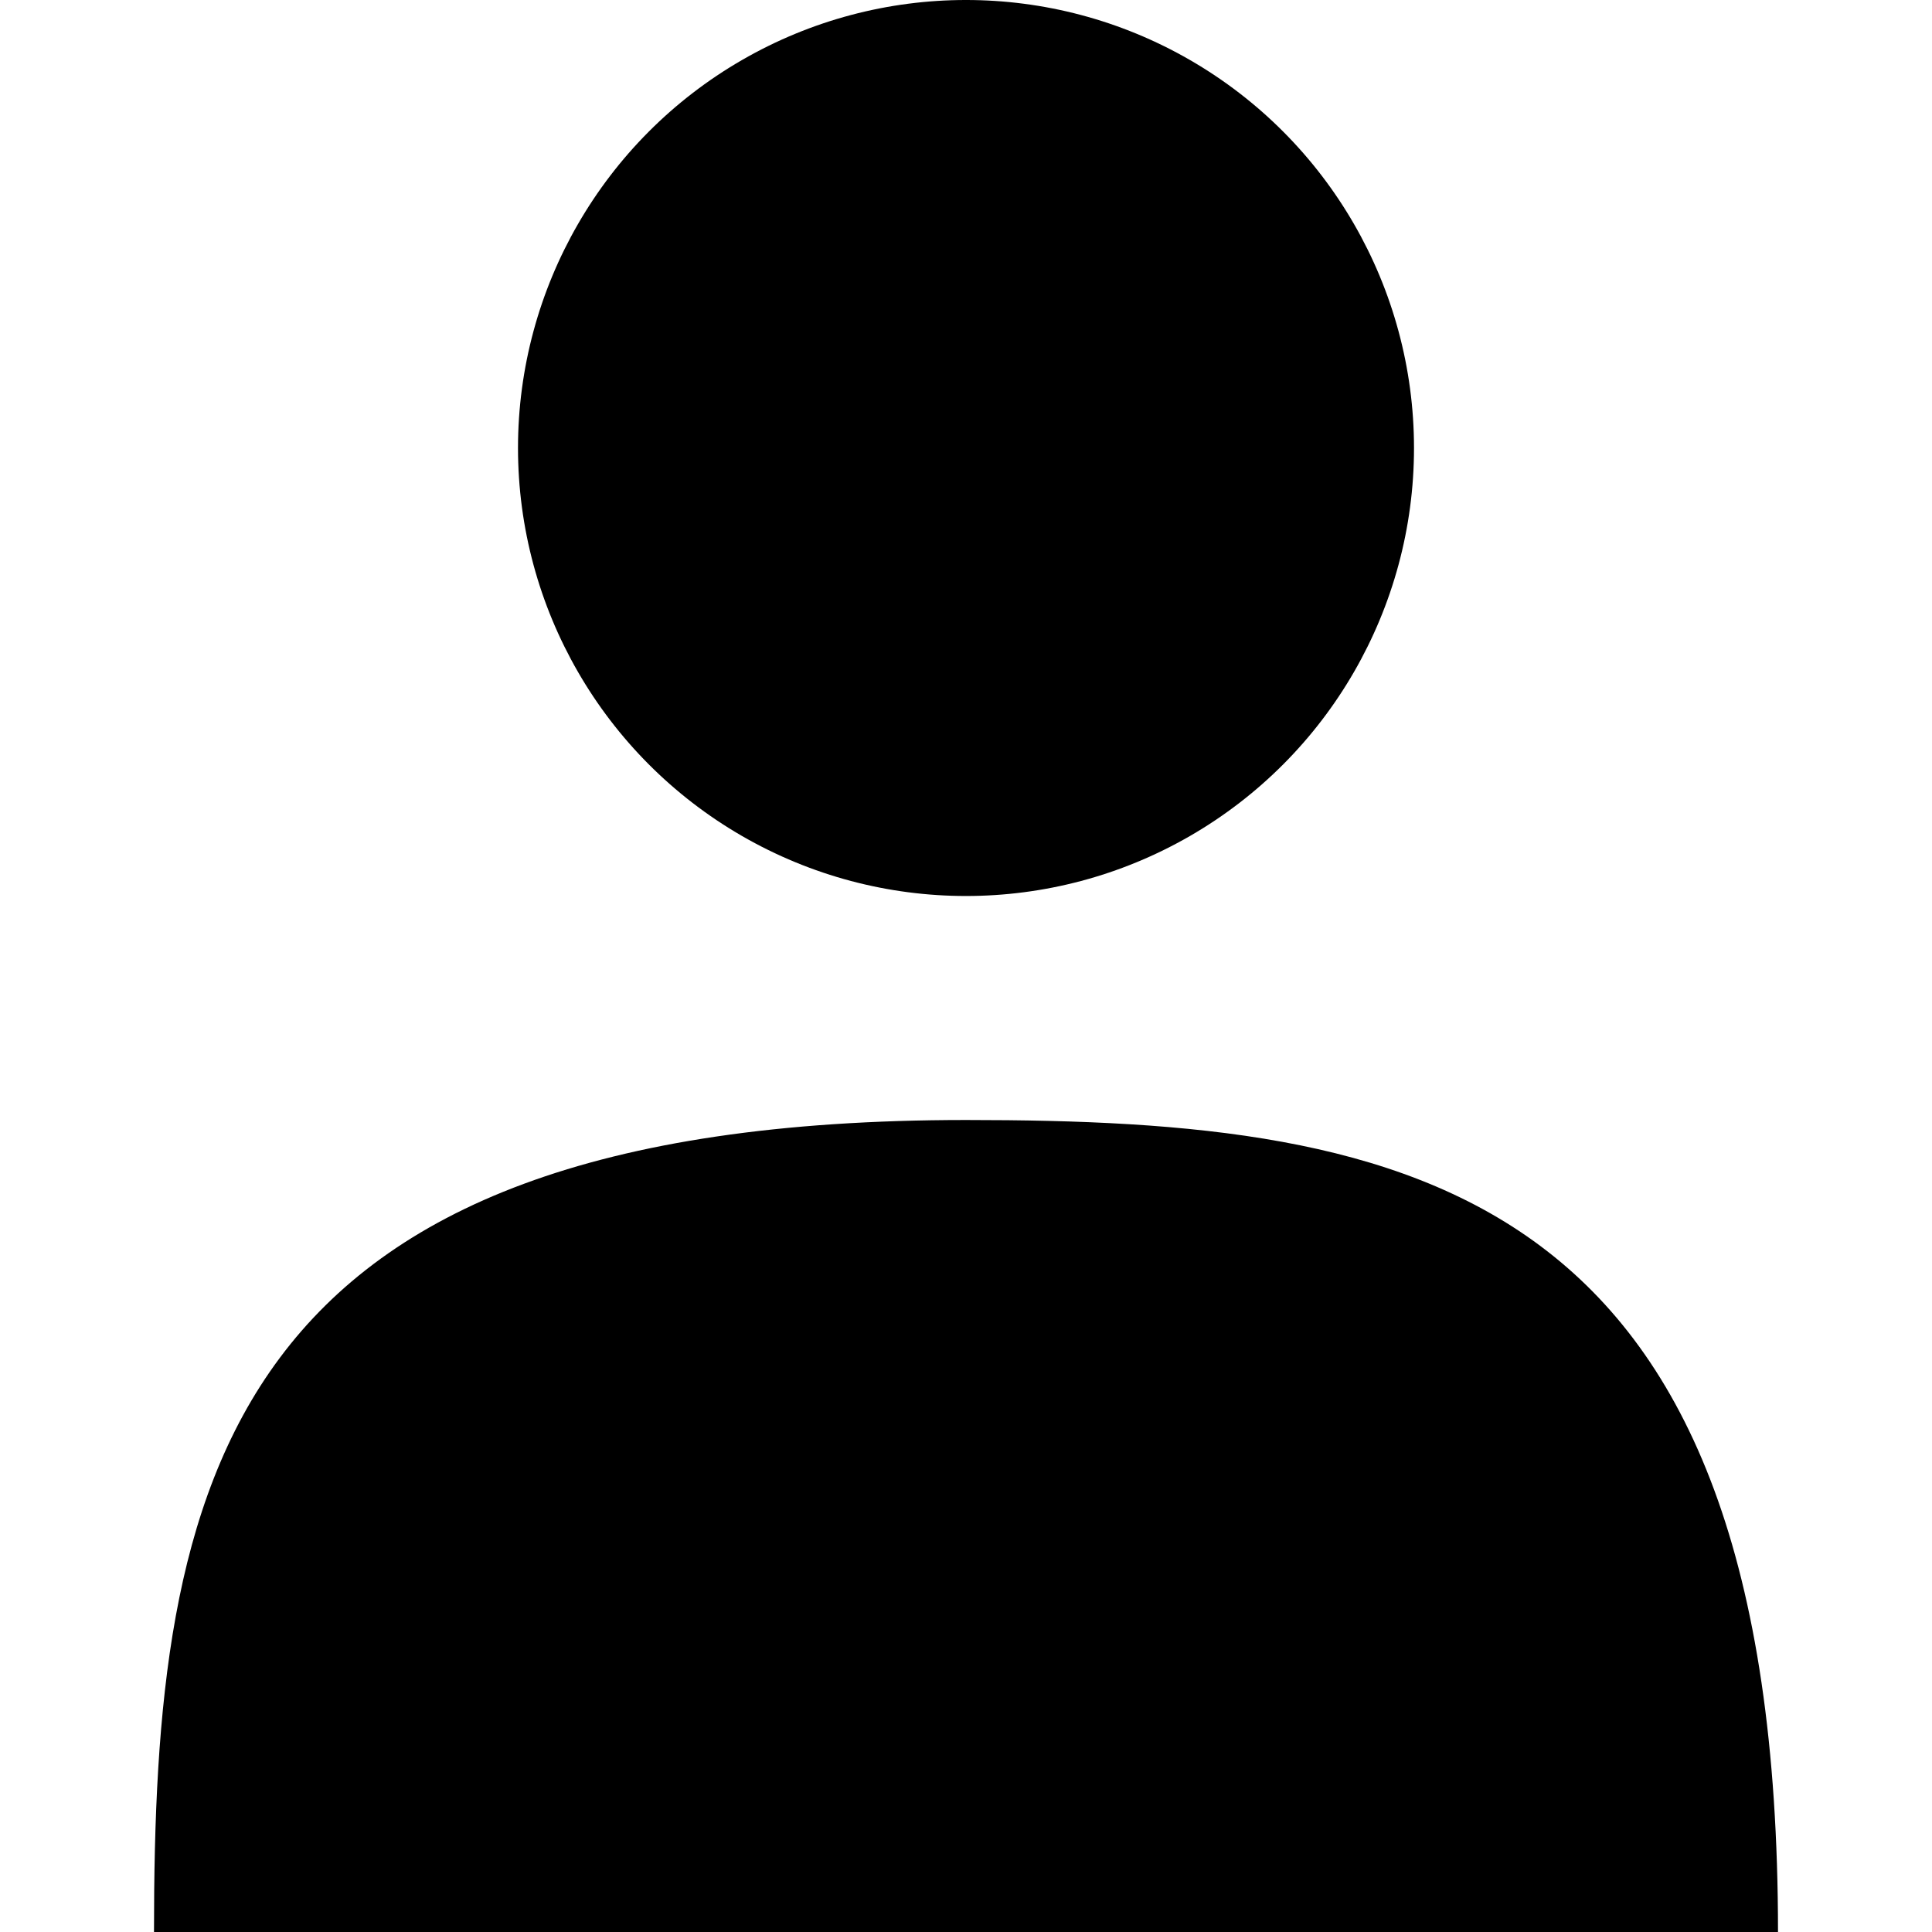 <?xml version="1.0" encoding="iso-8859-1"?>
<!-- Generator: Adobe Illustrator 19.0.0, SVG Export Plug-In . SVG Version: 6.00 Build 0)  -->
<svg version="1.1" id="Layer_1" xmlns="http://www.w3.org/2000/svg" x="0px" y="0px"
	 viewBox="0 0 258.75 258.75">
<g>
	<circle cx="129.375" cy="60" r="60" fill="#000" />
	<path d="M129.375,150c-100.061,0-108.75,48.689-108.75,108.75h217.5C238.125,158.689,189.436,150,129.375,150z" fill="#000"/>
</g>
</svg>

